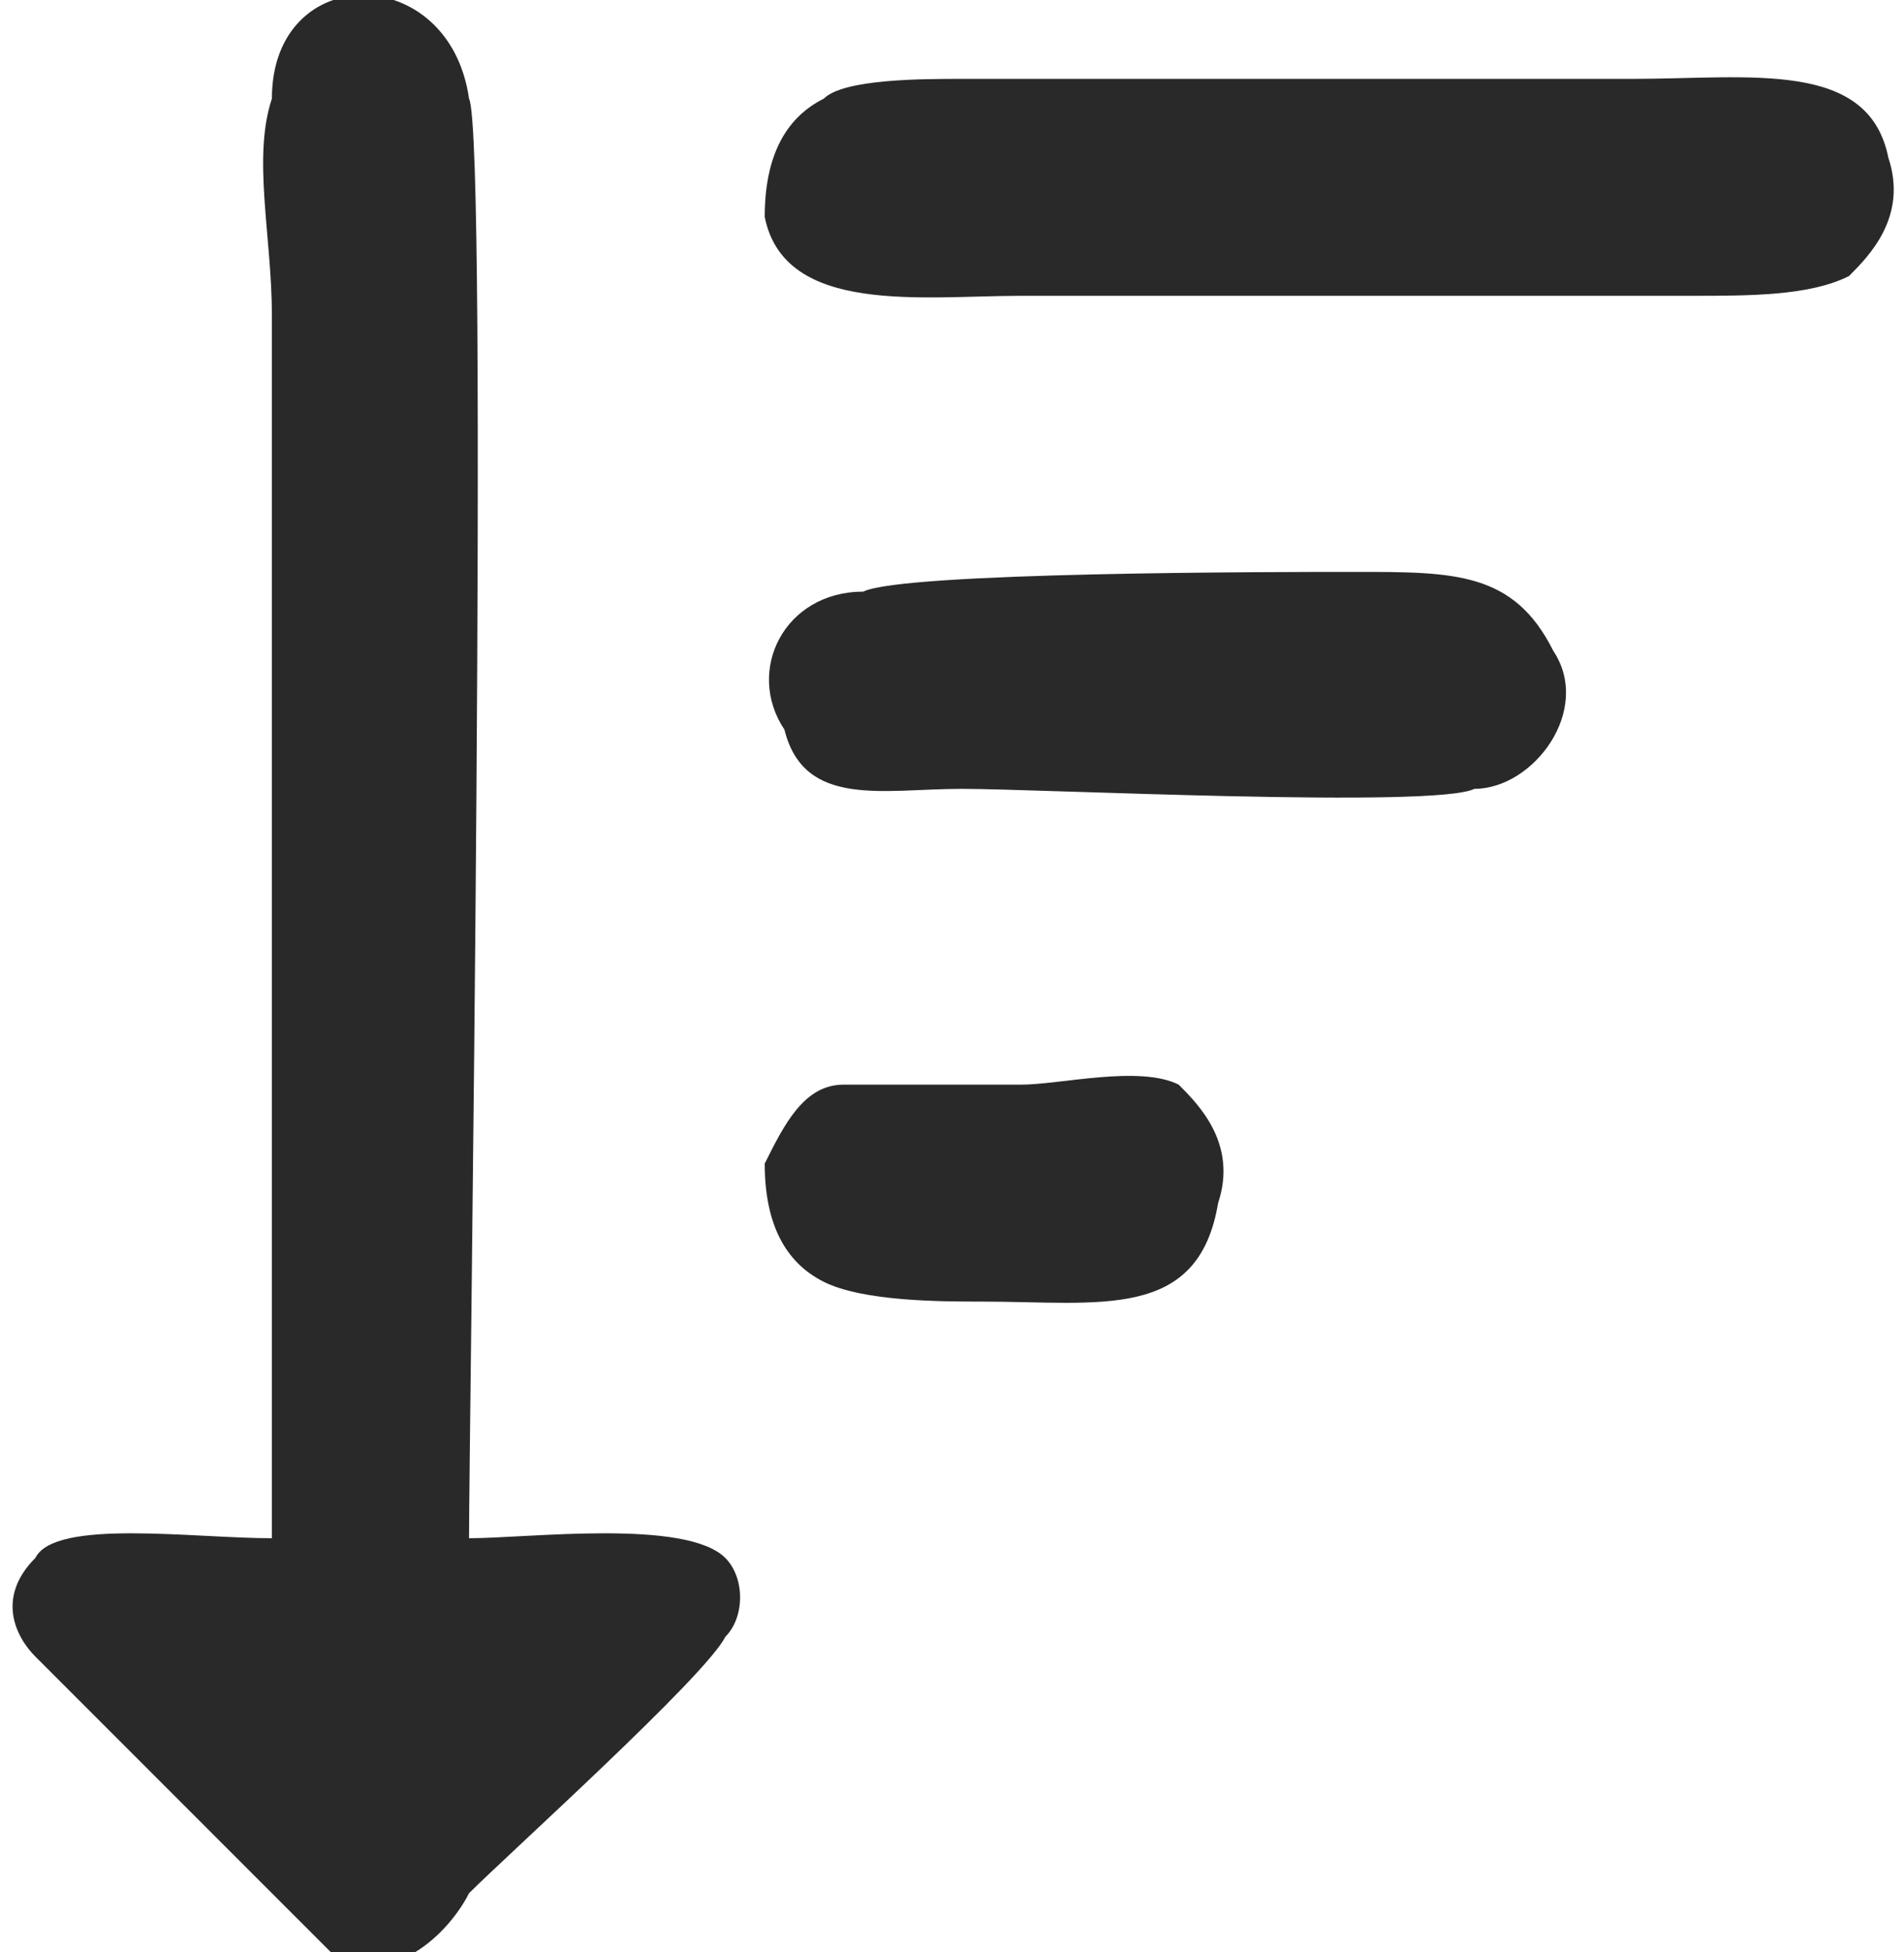 <?xml version="1.0" encoding="UTF-8"?>
<!DOCTYPE svg PUBLIC "-//W3C//DTD SVG 1.0//EN" "http://www.w3.org/TR/2001/REC-SVG-20010904/DTD/svg10.dtd">
<!-- Creator: CorelDRAW 2018 (64 Bit Versão de avaliação) -->
<svg xmlns="http://www.w3.org/2000/svg" xml:space="preserve" width="40px" height="41px" version="1.0" shape-rendering="geometricPrecision" text-rendering="geometricPrecision" image-rendering="optimizeQuality" fill-rule="evenodd" clip-rule="evenodd"
viewBox="0 0 0.95 0.99"
 xmlns:xlink="http://www.w3.org/1999/xlink">
 <g id="Camada_x0020_1">
  <g id="_2038817370944">
   <path fill="#292929" d="M0.13 0.78c-0.04,0 -0.11,-0.01 -0.12,0.01 -0.02,0.02 -0.01,0.04 0,0.05l0.15 0.15c0.03,0.02 0.06,-0.01 0.07,-0.03 0.02,-0.02 0.12,-0.11 0.13,-0.13 0.01,-0.01 0.01,-0.03 0,-0.04 -0.02,-0.02 -0.1,-0.01 -0.13,-0.01 0,-0.05 0.01,-0.71 0,-0.73 -0.01,-0.07 -0.1,-0.07 -0.1,0 -0.01,0.03 0,0.07 0,0.11l0 0.62z"/>
   <path fill="#292929" d="M0.38 0.11c0.01,0.05 0.08,0.04 0.13,0.04l0.34 0c0.03,0 0.06,0 0.08,-0.01 0.01,-0.01 0.03,-0.03 0.02,-0.06 -0.01,-0.05 -0.07,-0.04 -0.13,-0.04l-0.34 0c-0.02,0 -0.06,0 -0.07,0.01 -0.02,0.01 -0.03,0.03 -0.03,0.06z"/>
   <path fill="#292929" d="M0.43 0.3c-0.04,0 -0.06,0.04 -0.04,0.07 0.01,0.04 0.05,0.03 0.09,0.03 0.04,0 0.24,0.01 0.26,0 0.03,0 0.06,-0.04 0.04,-0.07 -0.02,-0.04 -0.05,-0.04 -0.1,-0.04 -0.04,0 -0.23,0 -0.25,0.01z"/>
   <path fill="#292929" d="M0.61 0.61c0.01,-0.03 -0.01,-0.05 -0.02,-0.06 -0.02,-0.01 -0.06,0 -0.08,0 -0.02,0 -0.07,0 -0.09,0 -0.02,0 -0.03,0.02 -0.04,0.04 0,0.03 0.01,0.05 0.03,0.06 0.02,0.01 0.06,0.01 0.08,0.01 0.06,0 0.11,0.01 0.12,-0.05z"/>
  </g>
 </g>
</svg>
